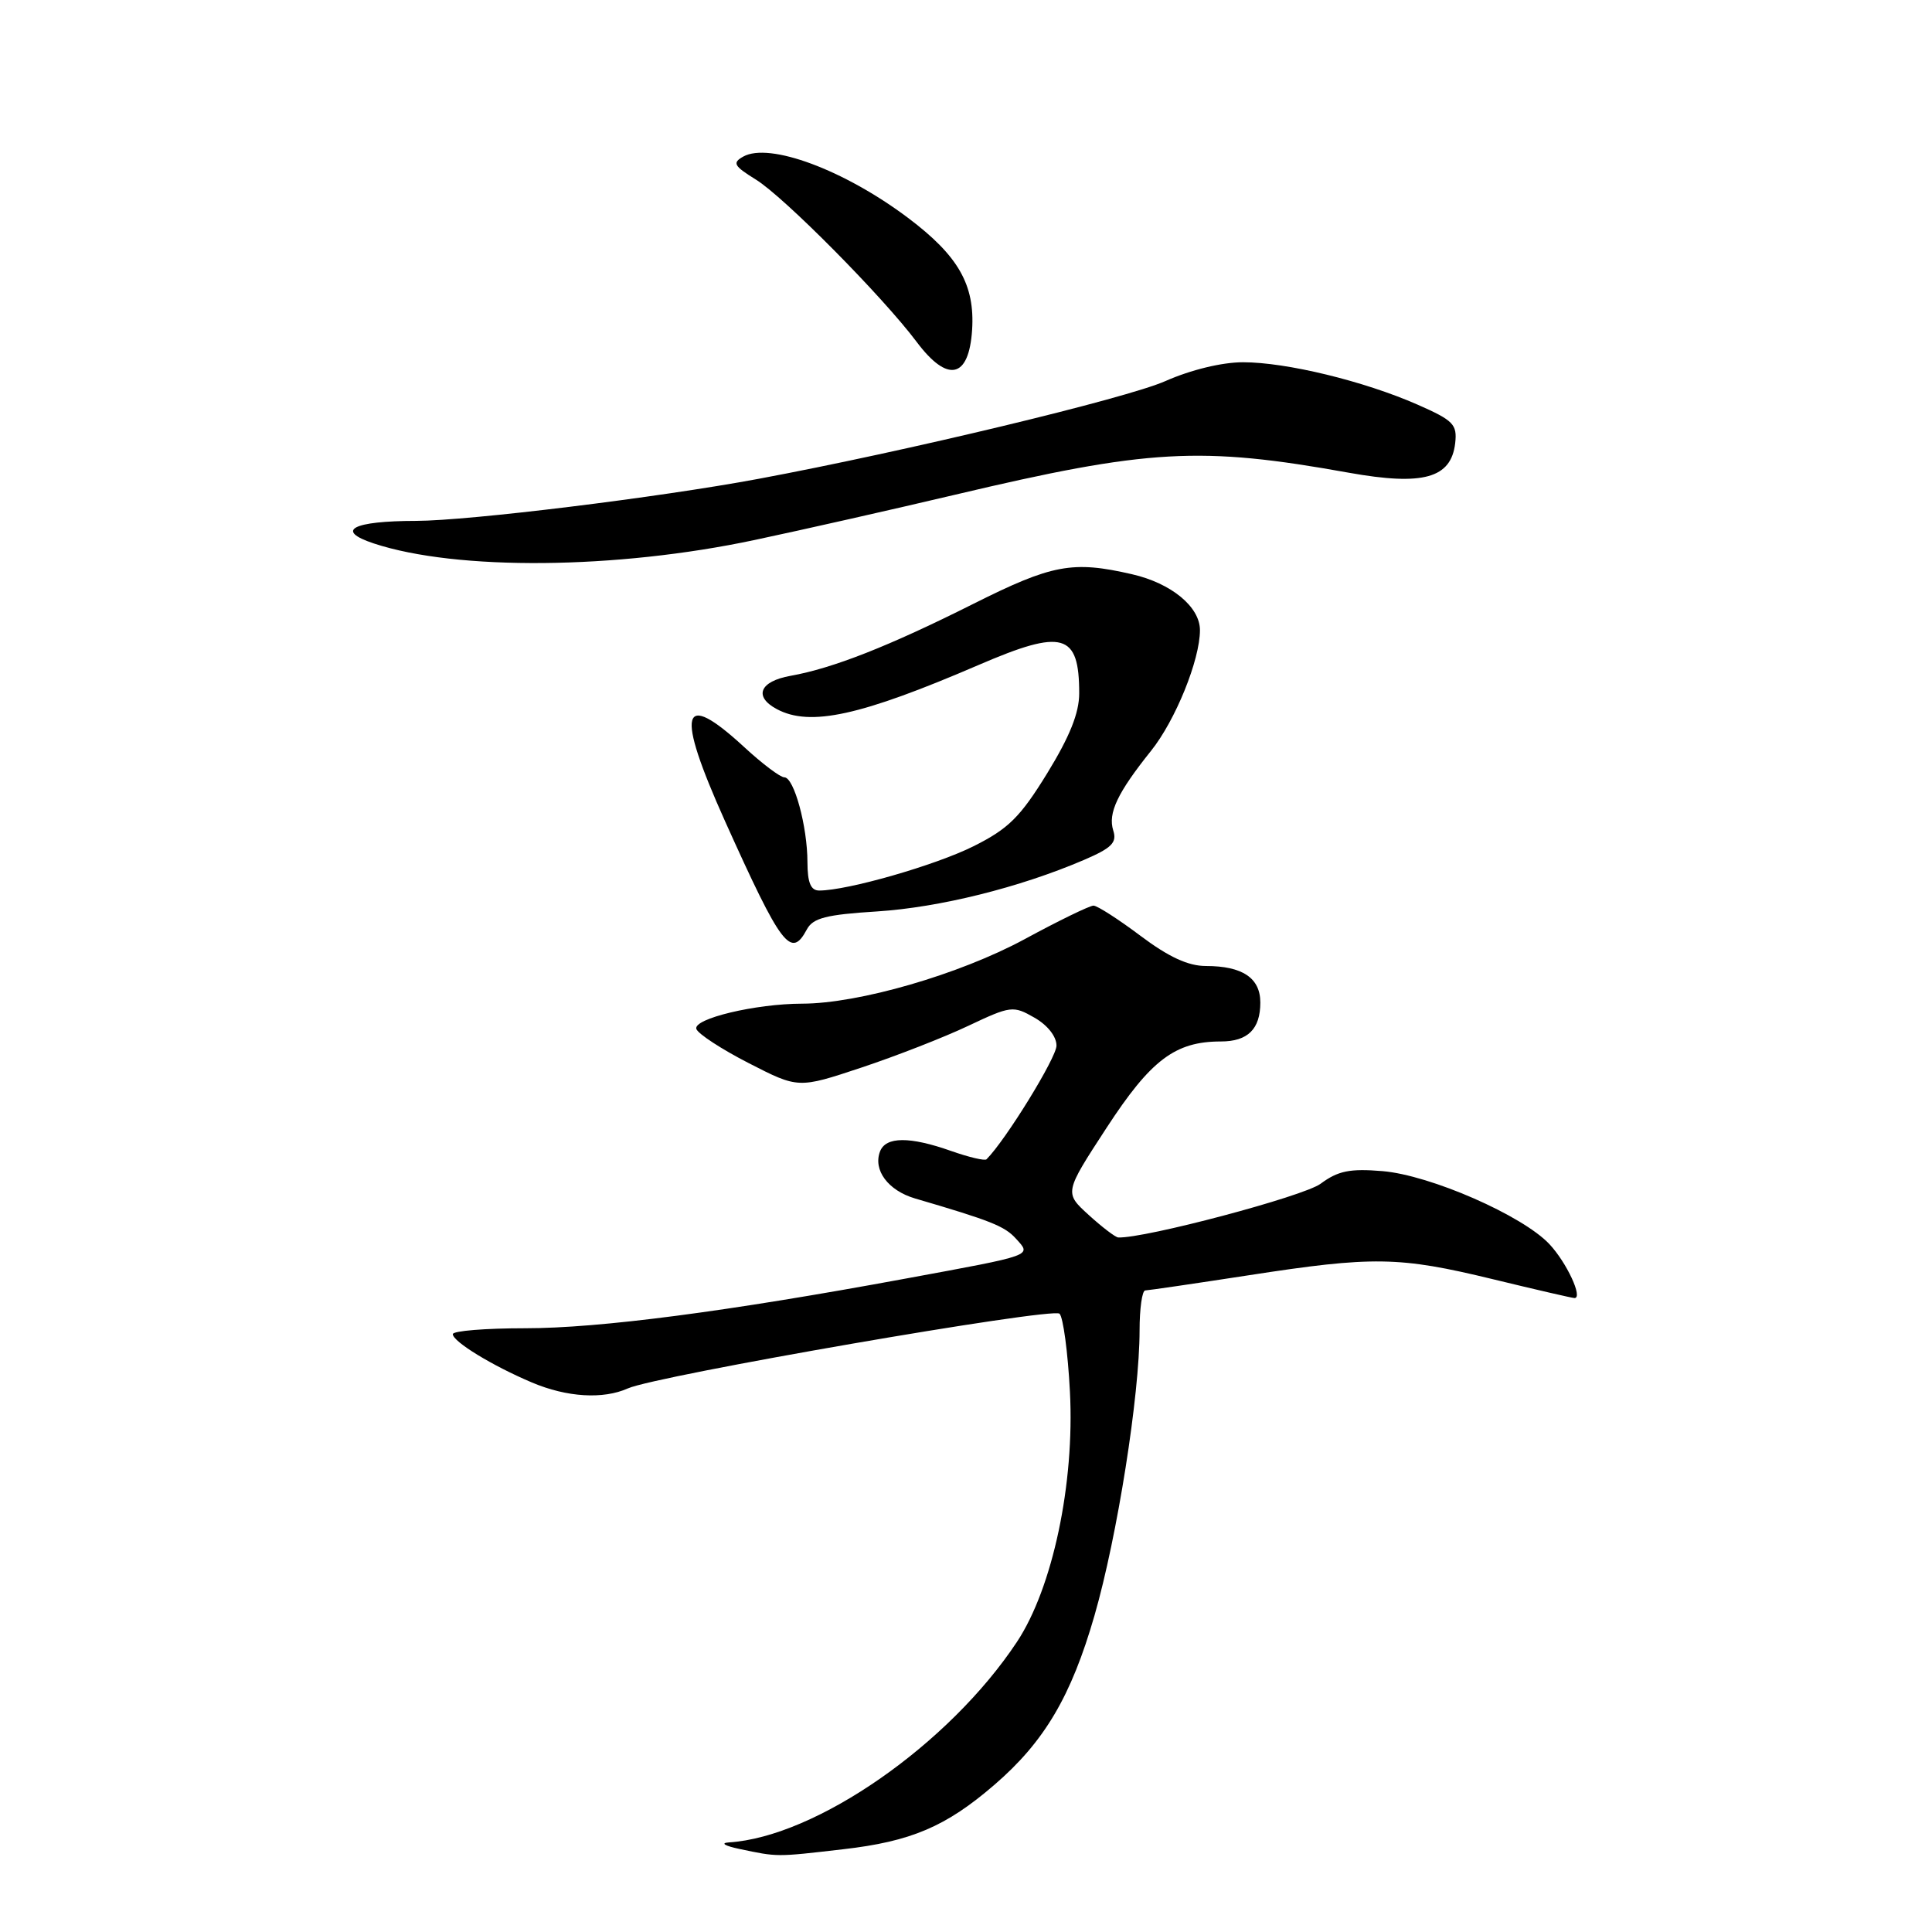 <?xml version="1.0" encoding="UTF-8" standalone="no"?>
<!DOCTYPE svg PUBLIC "-//W3C//DTD SVG 1.1//EN" "http://www.w3.org/Graphics/SVG/1.1/DTD/svg11.dtd" >
<svg xmlns="http://www.w3.org/2000/svg" xmlns:xlink="http://www.w3.org/1999/xlink" version="1.1" viewBox="0 0 256 256">
 <g >
 <path fill="currentColor"
d=" M 111.69 245.04 C 120.71 244.01 125.34 242.04 131.76 236.50 C 138.39 230.79 141.95 224.75 145.03 214.05 C 148.05 203.57 151.00 184.90 151.00 176.29 C 151.00 173.38 151.34 171.00 151.75 170.99 C 152.16 170.98 158.30 170.08 165.39 168.99 C 181.97 166.43 185.36 166.48 197.81 169.50 C 203.49 170.88 208.35 172.00 208.63 172.00 C 209.78 172.00 207.60 167.31 205.31 164.86 C 201.75 161.06 189.52 155.71 183.19 155.18 C 178.86 154.82 177.30 155.14 174.99 156.85 C 172.72 158.53 151.65 164.12 148.17 163.97 C 147.80 163.95 146.04 162.61 144.26 160.99 C 141.02 158.04 141.02 158.04 146.64 149.42 C 152.50 140.43 155.72 138.00 161.77 138.00 C 165.34 138.00 167.00 136.36 167.00 132.84 C 167.00 129.59 164.63 128.00 159.79 128.00 C 157.44 128.00 154.86 126.81 151.12 124.00 C 148.19 121.80 145.39 120.00 144.89 120.00 C 144.39 120.00 140.27 122.00 135.74 124.46 C 127.11 129.12 113.80 132.98 106.30 132.99 C 100.12 133.00 91.83 134.98 92.27 136.34 C 92.48 136.98 95.60 139.02 99.21 140.87 C 105.78 144.24 105.78 144.24 114.14 141.46 C 118.74 139.93 125.12 137.44 128.32 135.92 C 133.93 133.27 134.25 133.23 137.06 134.84 C 138.80 135.83 139.99 137.33 139.99 138.55 C 140.00 140.13 133.26 151.07 130.72 153.61 C 130.50 153.84 128.39 153.34 126.03 152.51 C 120.54 150.57 117.37 150.59 116.61 152.57 C 115.66 155.04 117.68 157.75 121.24 158.80 C 131.31 161.75 133.12 162.47 134.62 164.13 C 136.69 166.42 137.15 166.26 120.00 169.42 C 96.28 173.80 79.42 176.00 69.58 176.00 C 64.31 176.00 60.00 176.35 60.00 176.78 C 60.00 177.77 65.24 180.97 70.49 183.19 C 75.12 185.15 79.92 185.44 83.20 183.97 C 86.97 182.28 139.42 173.20 140.39 174.07 C 140.87 174.51 141.50 179.16 141.77 184.39 C 142.41 196.59 139.48 210.42 134.75 217.56 C 125.76 231.14 108.14 243.40 96.57 244.13 C 95.41 244.21 96.04 244.59 98.00 245.00 C 103.08 246.07 102.78 246.07 111.69 245.04 Z  M 106.92 123.14 C 107.73 121.64 109.49 121.19 116.21 120.77 C 124.48 120.24 135.08 117.61 143.62 113.95 C 147.32 112.36 148.03 111.65 147.51 110.04 C 146.79 107.75 148.06 105.06 152.51 99.50 C 155.75 95.46 159.00 87.44 159.00 83.50 C 159.00 80.41 155.20 77.28 150.00 76.09 C 142.11 74.27 139.41 74.78 128.94 80.03 C 117.78 85.63 110.36 88.55 104.75 89.55 C 100.66 90.28 99.83 92.30 102.93 93.96 C 107.34 96.32 114.03 94.85 129.70 88.10 C 140.86 83.29 143.00 83.90 143.00 91.87 C 143.00 94.48 141.74 97.61 138.75 102.48 C 135.18 108.28 133.62 109.82 129.00 112.13 C 123.96 114.65 112.30 118.00 108.55 118.00 C 107.43 118.00 107.00 116.97 106.99 114.25 C 106.99 109.51 105.21 103.00 103.93 103.00 C 103.39 103.00 101.00 101.20 98.62 99.00 C 90.21 91.25 89.47 94.12 96.07 108.81 C 103.56 125.45 104.81 127.09 106.92 123.14 Z  M 100.00 71.55 C 106.33 70.21 118.22 67.52 126.44 65.58 C 152.21 59.48 159.03 59.10 178.74 62.64 C 188.58 64.40 192.28 63.37 192.82 58.72 C 193.10 56.23 192.59 55.71 187.82 53.61 C 180.74 50.50 170.46 48.00 164.71 48.00 C 161.92 48.00 157.80 49.00 154.41 50.50 C 149.24 52.79 119.90 59.83 100.50 63.45 C 87.18 65.93 62.18 69.00 55.13 69.02 C 46.69 69.03 44.33 70.29 49.53 72.01 C 60.53 75.64 81.65 75.45 100.00 71.55 Z  M 128.81 43.71 C 129.19 37.74 126.99 33.89 120.32 28.87 C 111.86 22.51 101.94 18.82 98.48 20.75 C 97.01 21.58 97.23 21.98 100.15 23.79 C 103.87 26.08 116.98 39.32 121.46 45.30 C 125.57 50.78 128.39 50.17 128.81 43.71 Z "/>
</g>
</svg>